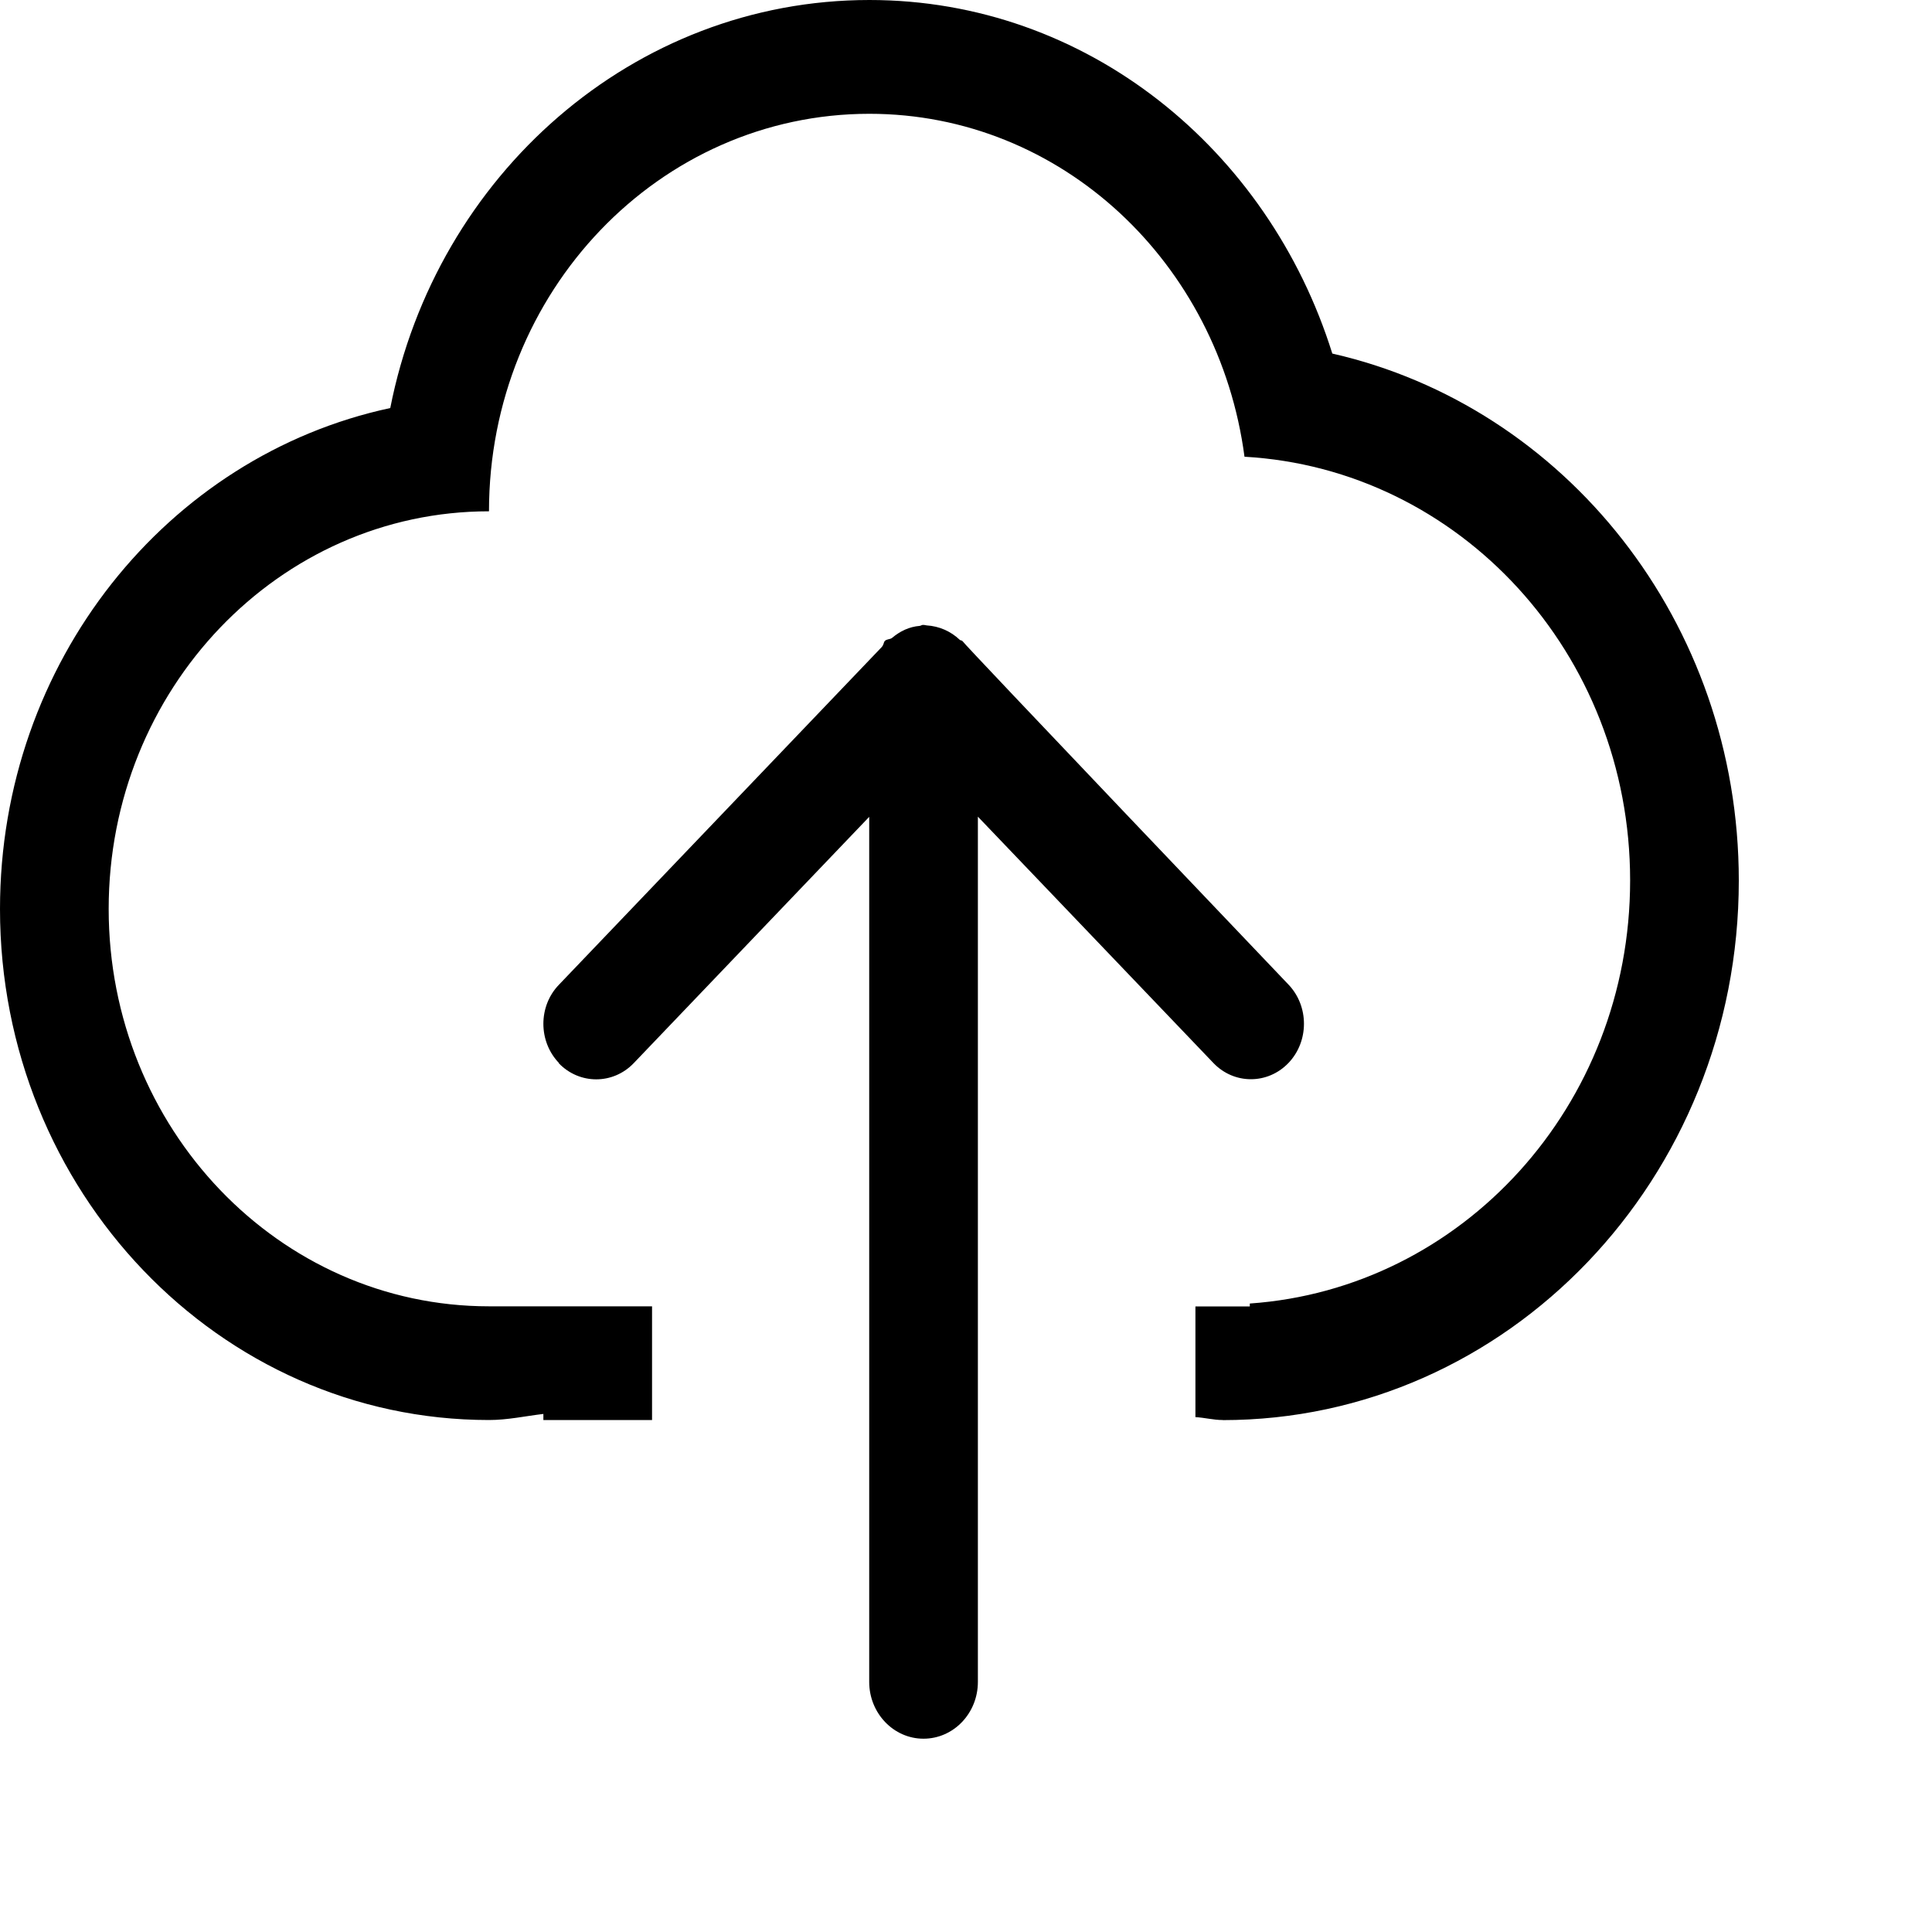 <svg width="20px" height="20px" viewBox="0 0 20 20" xmlns="http://www.w3.org/2000/svg" aria-label="upload">
  <path
    d="M12.657 14.7c-.097 0-.187-.025-.282-.03v-1.146h.563v-.03c2.196-.153 3.937-2.044 3.937-4.38 0-2.354-1.77-4.26-3.992-4.386-.265-2.004-1.893-3.55-3.883-3.55-2.174 0-3.938 1.84-3.938 4.115-2.174 0-3.937 1.842-3.937 4.116 0 2.272 1.763 4.114 3.938 4.114H6.75V14.7H5.625v-.063c-.187.022-.37.063-.563.063C2.268 14.7 0 12.33 0 9.41c0-2.56 1.735-4.692 4.04-5.186C4.515 1.814 6.556 0 9 0c2.248 0 4.13 1.542 4.792 3.66C16.197 4.207 18 6.438 18 9.116c0 3.084-2.393 5.585-5.343 5.585zm-6.87-3.695c-.216-.224-.216-.59 0-.812L9.126 6.7c.025-.027.02-.05.033-.064.02-.022.052-.015.075-.032.083-.07.177-.116.288-.125.012-.002.02-.01.032-.01.023 0 .03.005.038.005.132.008.252.062.344.15.008.007.02.004.027.012.016.033 3.375 3.556 3.375 3.556.214.224.214.588 0 .812-.215.224-.563.224-.777 0l-2.438-2.55v8.957c0 .325-.252.588-.563.588-.31 0-.562-.264-.562-.588V8.456l-2.438 2.55c-.214.223-.562.223-.776 0z"
    fill-rule="nonzero" fill="#000"></path>
</svg>
